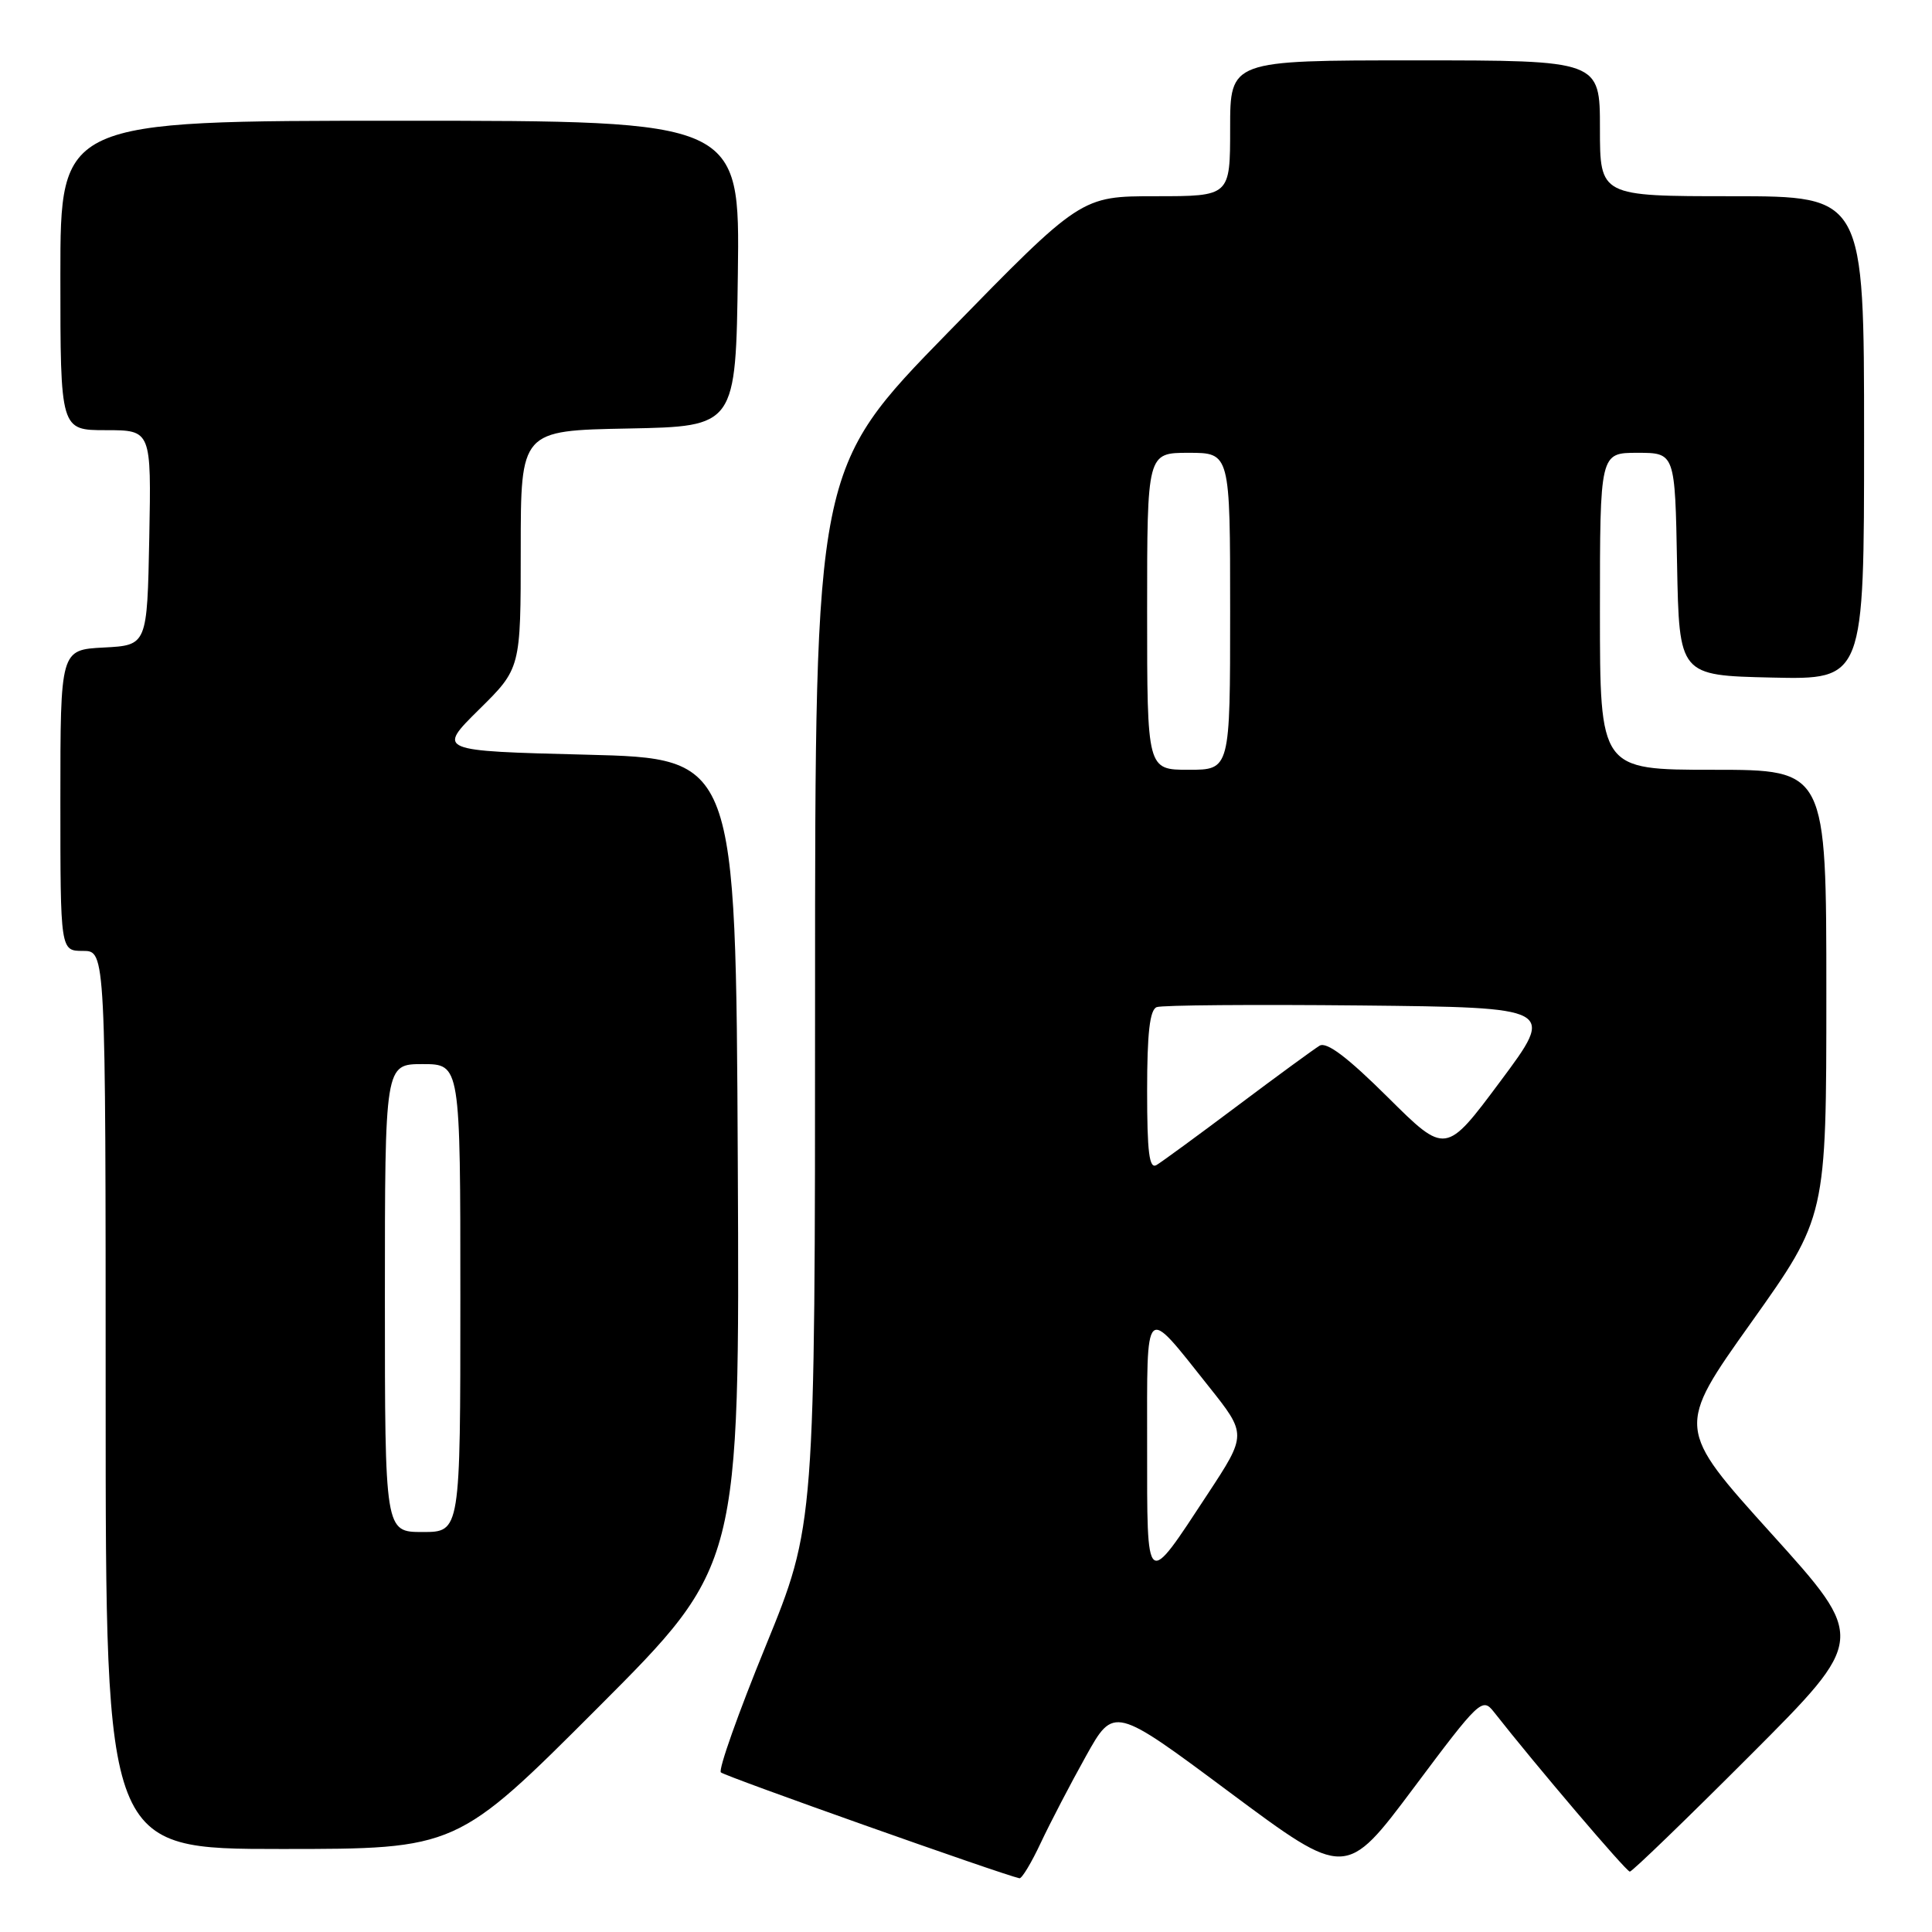 <?xml version="1.0" encoding="UTF-8" standalone="no"?>
<!DOCTYPE svg PUBLIC "-//W3C//DTD SVG 1.1//EN" "http://www.w3.org/Graphics/SVG/1.1/DTD/svg11.dtd" >
<svg xmlns="http://www.w3.org/2000/svg" xmlns:xlink="http://www.w3.org/1999/xlink" version="1.1" viewBox="0 0 256 256">
 <g >
 <path fill="currentColor"
d=" M 137.91 244.18 C 139.16 241.53 141.84 236.37 143.88 232.72 C 147.59 226.06 147.59 226.06 162.95 237.50 C 178.32 248.93 178.32 248.93 187.34 236.88 C 196.01 225.28 196.42 224.90 197.93 226.82 C 203.46 233.87 215.49 248.00 215.96 248.00 C 216.27 248.00 223.45 241.06 231.92 232.58 C 247.32 217.16 247.32 217.16 234.70 203.19 C 222.09 189.22 222.09 189.22 232.05 175.23 C 242.00 161.24 242.00 161.24 242.00 131.62 C 242.00 102.00 242.00 102.00 227.00 102.00 C 212.00 102.00 212.00 102.00 212.00 81.00 C 212.00 60.00 212.00 60.00 216.97 60.00 C 221.95 60.00 221.95 60.00 222.22 74.75 C 222.50 89.50 222.50 89.50 234.75 89.78 C 247.00 90.06 247.00 90.06 247.00 58.03 C 247.00 26.00 247.00 26.00 229.50 26.00 C 212.00 26.00 212.00 26.00 212.00 17.00 C 212.00 8.00 212.00 8.00 187.50 8.00 C 163.00 8.00 163.00 8.00 163.00 17.00 C 163.00 26.00 163.00 26.00 153.12 26.00 C 143.24 26.00 143.24 26.00 125.62 44.05 C 108.00 62.09 108.00 62.09 108.00 132.09 C 108.00 202.09 108.00 202.09 101.44 218.15 C 97.83 226.98 95.16 234.50 95.52 234.85 C 96.02 235.36 132.79 248.39 135.08 248.88 C 135.40 248.94 136.67 246.83 137.91 244.18 Z  M 79.27 226.23 C 98.02 207.46 98.02 207.46 97.76 153.98 C 97.50 100.50 97.50 100.50 77.71 100.00 C 57.93 99.50 57.93 99.50 63.46 94.03 C 69.00 88.57 69.00 88.57 69.00 72.81 C 69.00 57.05 69.00 57.05 83.25 56.78 C 97.50 56.50 97.50 56.50 97.77 36.25 C 98.04 16.00 98.04 16.00 53.02 16.00 C 8.00 16.00 8.00 16.00 8.00 36.50 C 8.00 57.00 8.00 57.00 14.03 57.00 C 20.05 57.00 20.05 57.00 19.78 71.25 C 19.50 85.50 19.50 85.50 13.75 85.80 C 8.00 86.10 8.00 86.10 8.00 106.05 C 8.00 126.00 8.00 126.00 11.00 126.00 C 14.00 126.00 14.00 126.00 14.00 185.50 C 14.00 245.00 14.00 245.00 37.26 245.00 C 60.52 245.00 60.52 245.00 79.27 226.23 Z  M 152.00 191.50 C 152.00 172.41 151.53 172.86 160.14 183.68 C 165.22 190.06 165.22 190.06 160.01 197.99 C 151.75 210.56 152.00 210.77 152.00 191.50 Z  M 152.00 144.53 C 152.00 136.90 152.35 133.80 153.27 133.45 C 153.96 133.18 166.13 133.09 180.31 133.23 C 206.09 133.50 206.09 133.50 198.82 143.26 C 191.56 153.01 191.56 153.01 183.88 145.38 C 178.55 140.09 175.79 138.00 174.85 138.56 C 174.11 139.01 169.22 142.58 164.00 146.50 C 158.78 150.42 153.94 153.96 153.25 154.37 C 152.28 154.95 152.00 152.73 152.00 144.53 Z  M 152.00 81.00 C 152.00 60.00 152.00 60.00 157.50 60.00 C 163.00 60.00 163.00 60.00 163.00 81.00 C 163.00 102.00 163.00 102.00 157.50 102.00 C 152.00 102.00 152.00 102.00 152.00 81.00 Z  M 51.00 172.00 C 51.00 141.00 51.00 141.00 56.00 141.00 C 61.00 141.00 61.00 141.00 61.00 172.00 C 61.00 203.00 61.00 203.00 56.00 203.00 C 51.00 203.00 51.00 203.00 51.00 172.00 Z "/>
</g>
</svg>